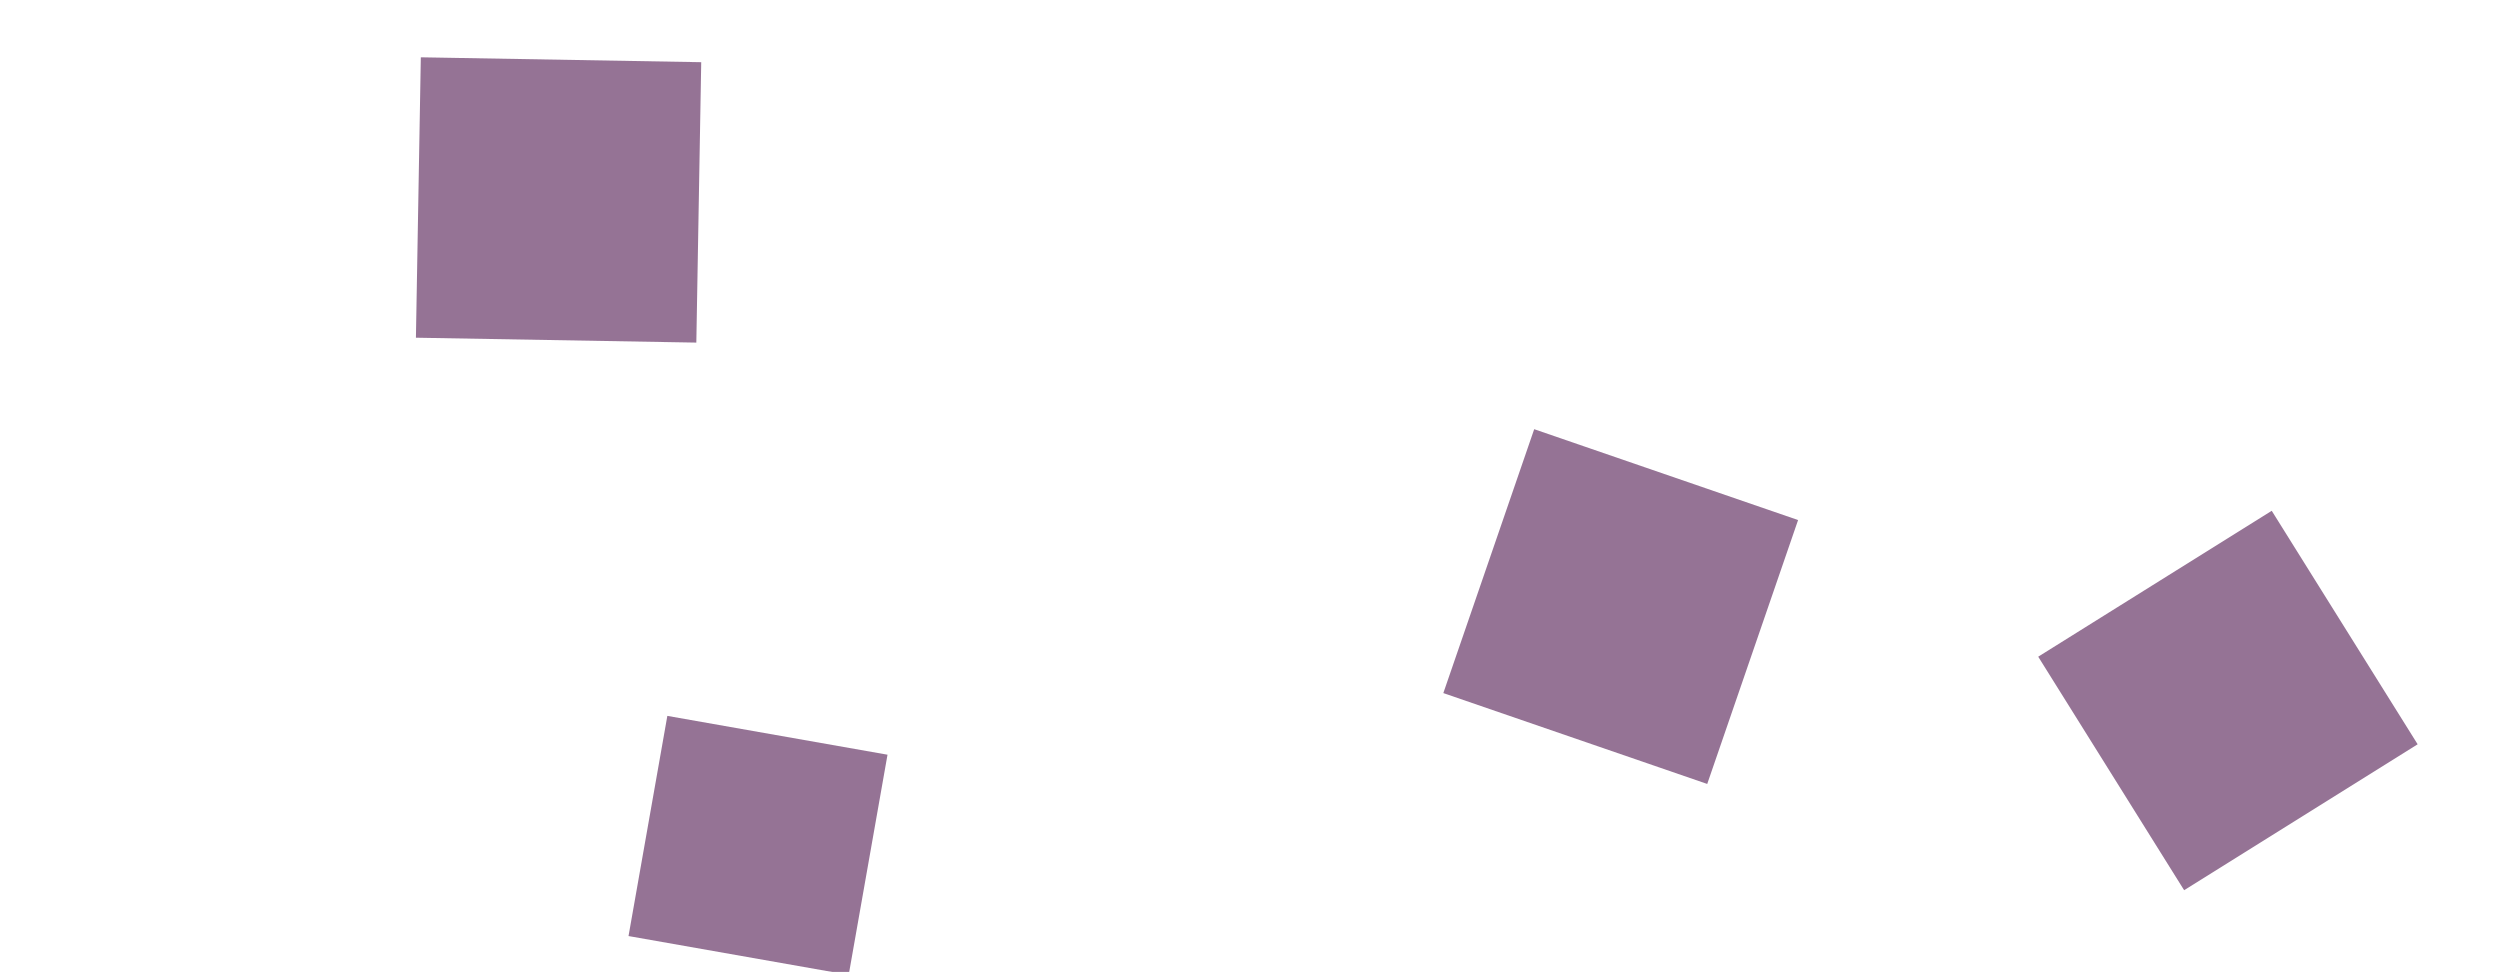 <svg xmlns="http://www.w3.org/2000/svg" version="1.1" xmlns:xlink="http://www.w3.org/1999/xlink" xmlns:svgjs="http://svgjs.com/svgjs" width="1440" height="560" preserveAspectRatio="none" viewBox="0 0 1440 560"><g mask="url(&quot;#SvgjsMask1028&quot;)" fill="none"><path d="M883.699 247.212L831.36 399.213 983.362 451.552 1035.7 299.55z" fill="rgba(67, 6, 67, 0.56)" class="triangle-float2"></path><path d="M242.39 33.006L239.571 194.52 401.085 197.339 403.904 35.825z" fill="rgba(67, 6, 67, 0.56)" class="triangle-float1"></path><path d="M488.846 561.53L511.207 434.712 384.389 412.35 362.028 539.168z" fill="rgba(67, 6, 67, 0.56)" class="triangle-float2"></path><path d="M1392.564 428.713L1308.517 294.209 1174.013 378.256 1258.06 512.76z" fill="rgba(67, 6, 67, 0.56)" class="triangle-float1"></path></g><defs><mask id="SvgjsMask1028"><rect width="1440" height="560" fill="#ffffff"></rect></mask><style>
            @keyframes float1 {
                0%{transform: translate(0, 0)}
                50%{transform: translate(-10px, 0)}
                100%{transform: translate(0, 0)}
            }

            .triangle-float1 {
                animation: float1 5s infinite;
            }

            @keyframes float2 {
                0%{transform: translate(0, 0)}
                50%{transform: translate(-5px, -5px)}
                100%{transform: translate(0, 0)}
            }

            .triangle-float2 {
                animation: float2 4s infinite;
            }

            @keyframes float3 {
                0%{transform: translate(0, 0)}
                50%{transform: translate(0, -10px)}
                100%{transform: translate(0, 0)}
            }

            .triangle-float3 {
                animation: float3 6s infinite;
            }
        </style></defs></svg>